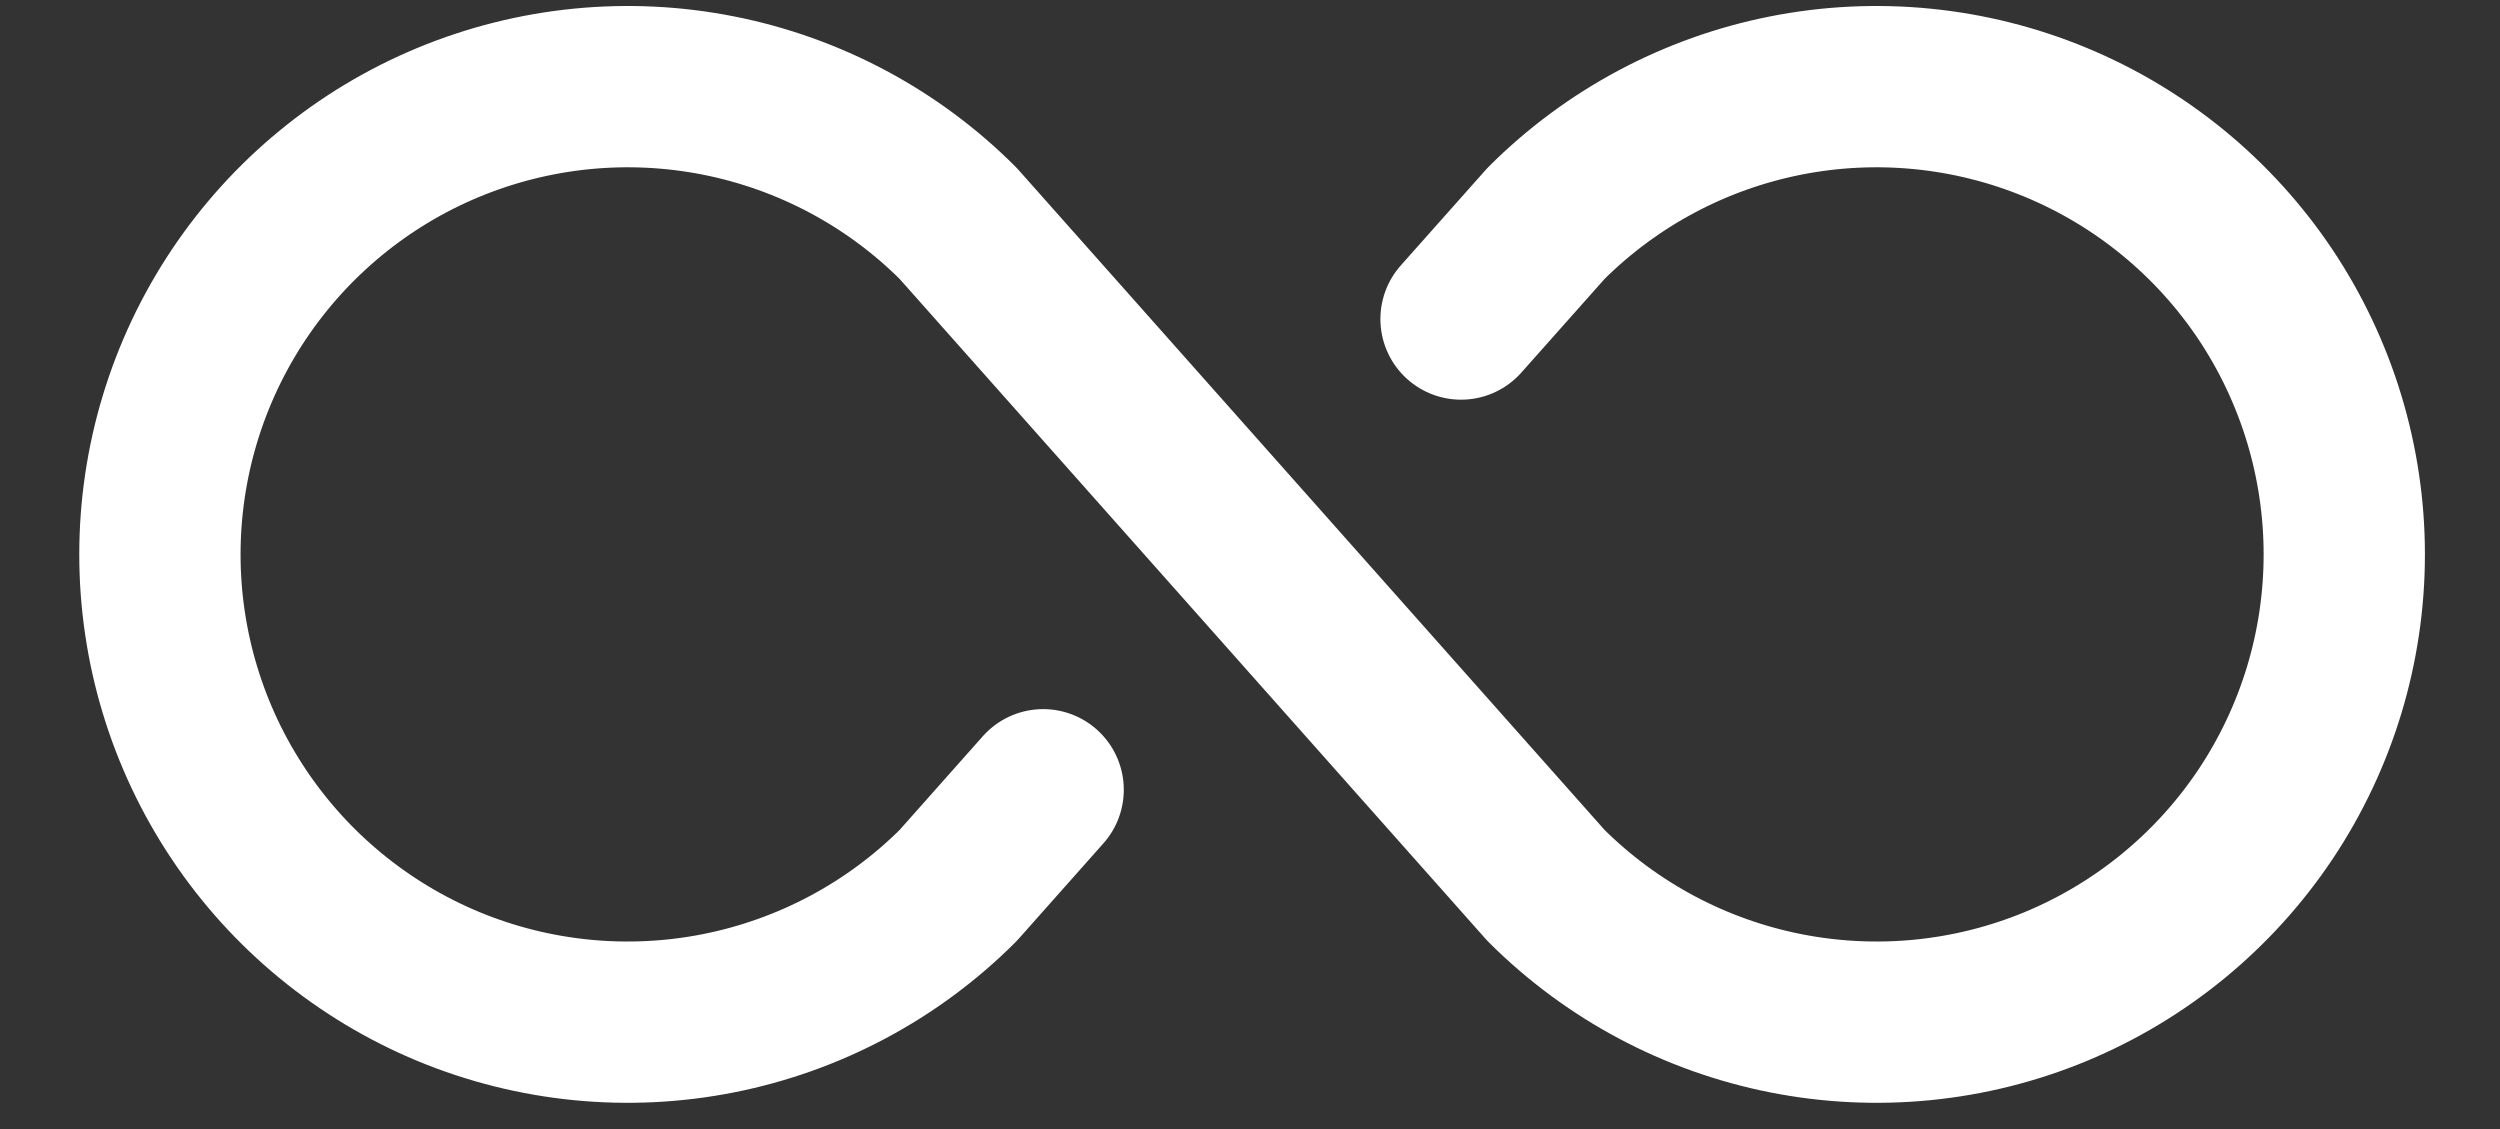 <svg width="31" height="14" viewBox="0 0 31 14" fill="none" xmlns="http://www.w3.org/2000/svg">
<rect x="0" y="0" width="31" height="14" fill="#333333" stroke="none"/>
<path d="M12.935 9.793L11.881 10.98C11.07 11.79 10.036 12.341 8.911 12.564C7.786 12.787 6.621 12.672 5.561 12.233C4.502 11.793 3.597 11.05 2.96 10.096C2.323 9.143 1.983 8.022 1.983 6.875C1.983 5.728 2.323 4.607 2.96 3.653C3.597 2.7 4.502 1.956 5.561 1.517C6.621 1.078 7.786 0.962 8.911 1.185C10.036 1.408 11.07 1.959 11.881 2.77L19.171 10.98C19.983 11.79 21.016 12.341 22.141 12.564C23.266 12.787 24.432 12.672 25.491 12.233C26.55 11.793 27.456 11.05 28.093 10.096C28.729 9.143 29.069 8.022 29.069 6.875C29.069 5.728 28.729 4.607 28.093 3.653C27.456 2.7 26.55 1.956 25.491 1.517C24.432 1.078 23.266 0.962 22.141 1.185C21.016 1.408 19.983 1.959 19.171 2.77L18.117 3.956" stroke="white" stroke-width="2" stroke-linecap="round" stroke-linejoin="round"/>
</svg>

